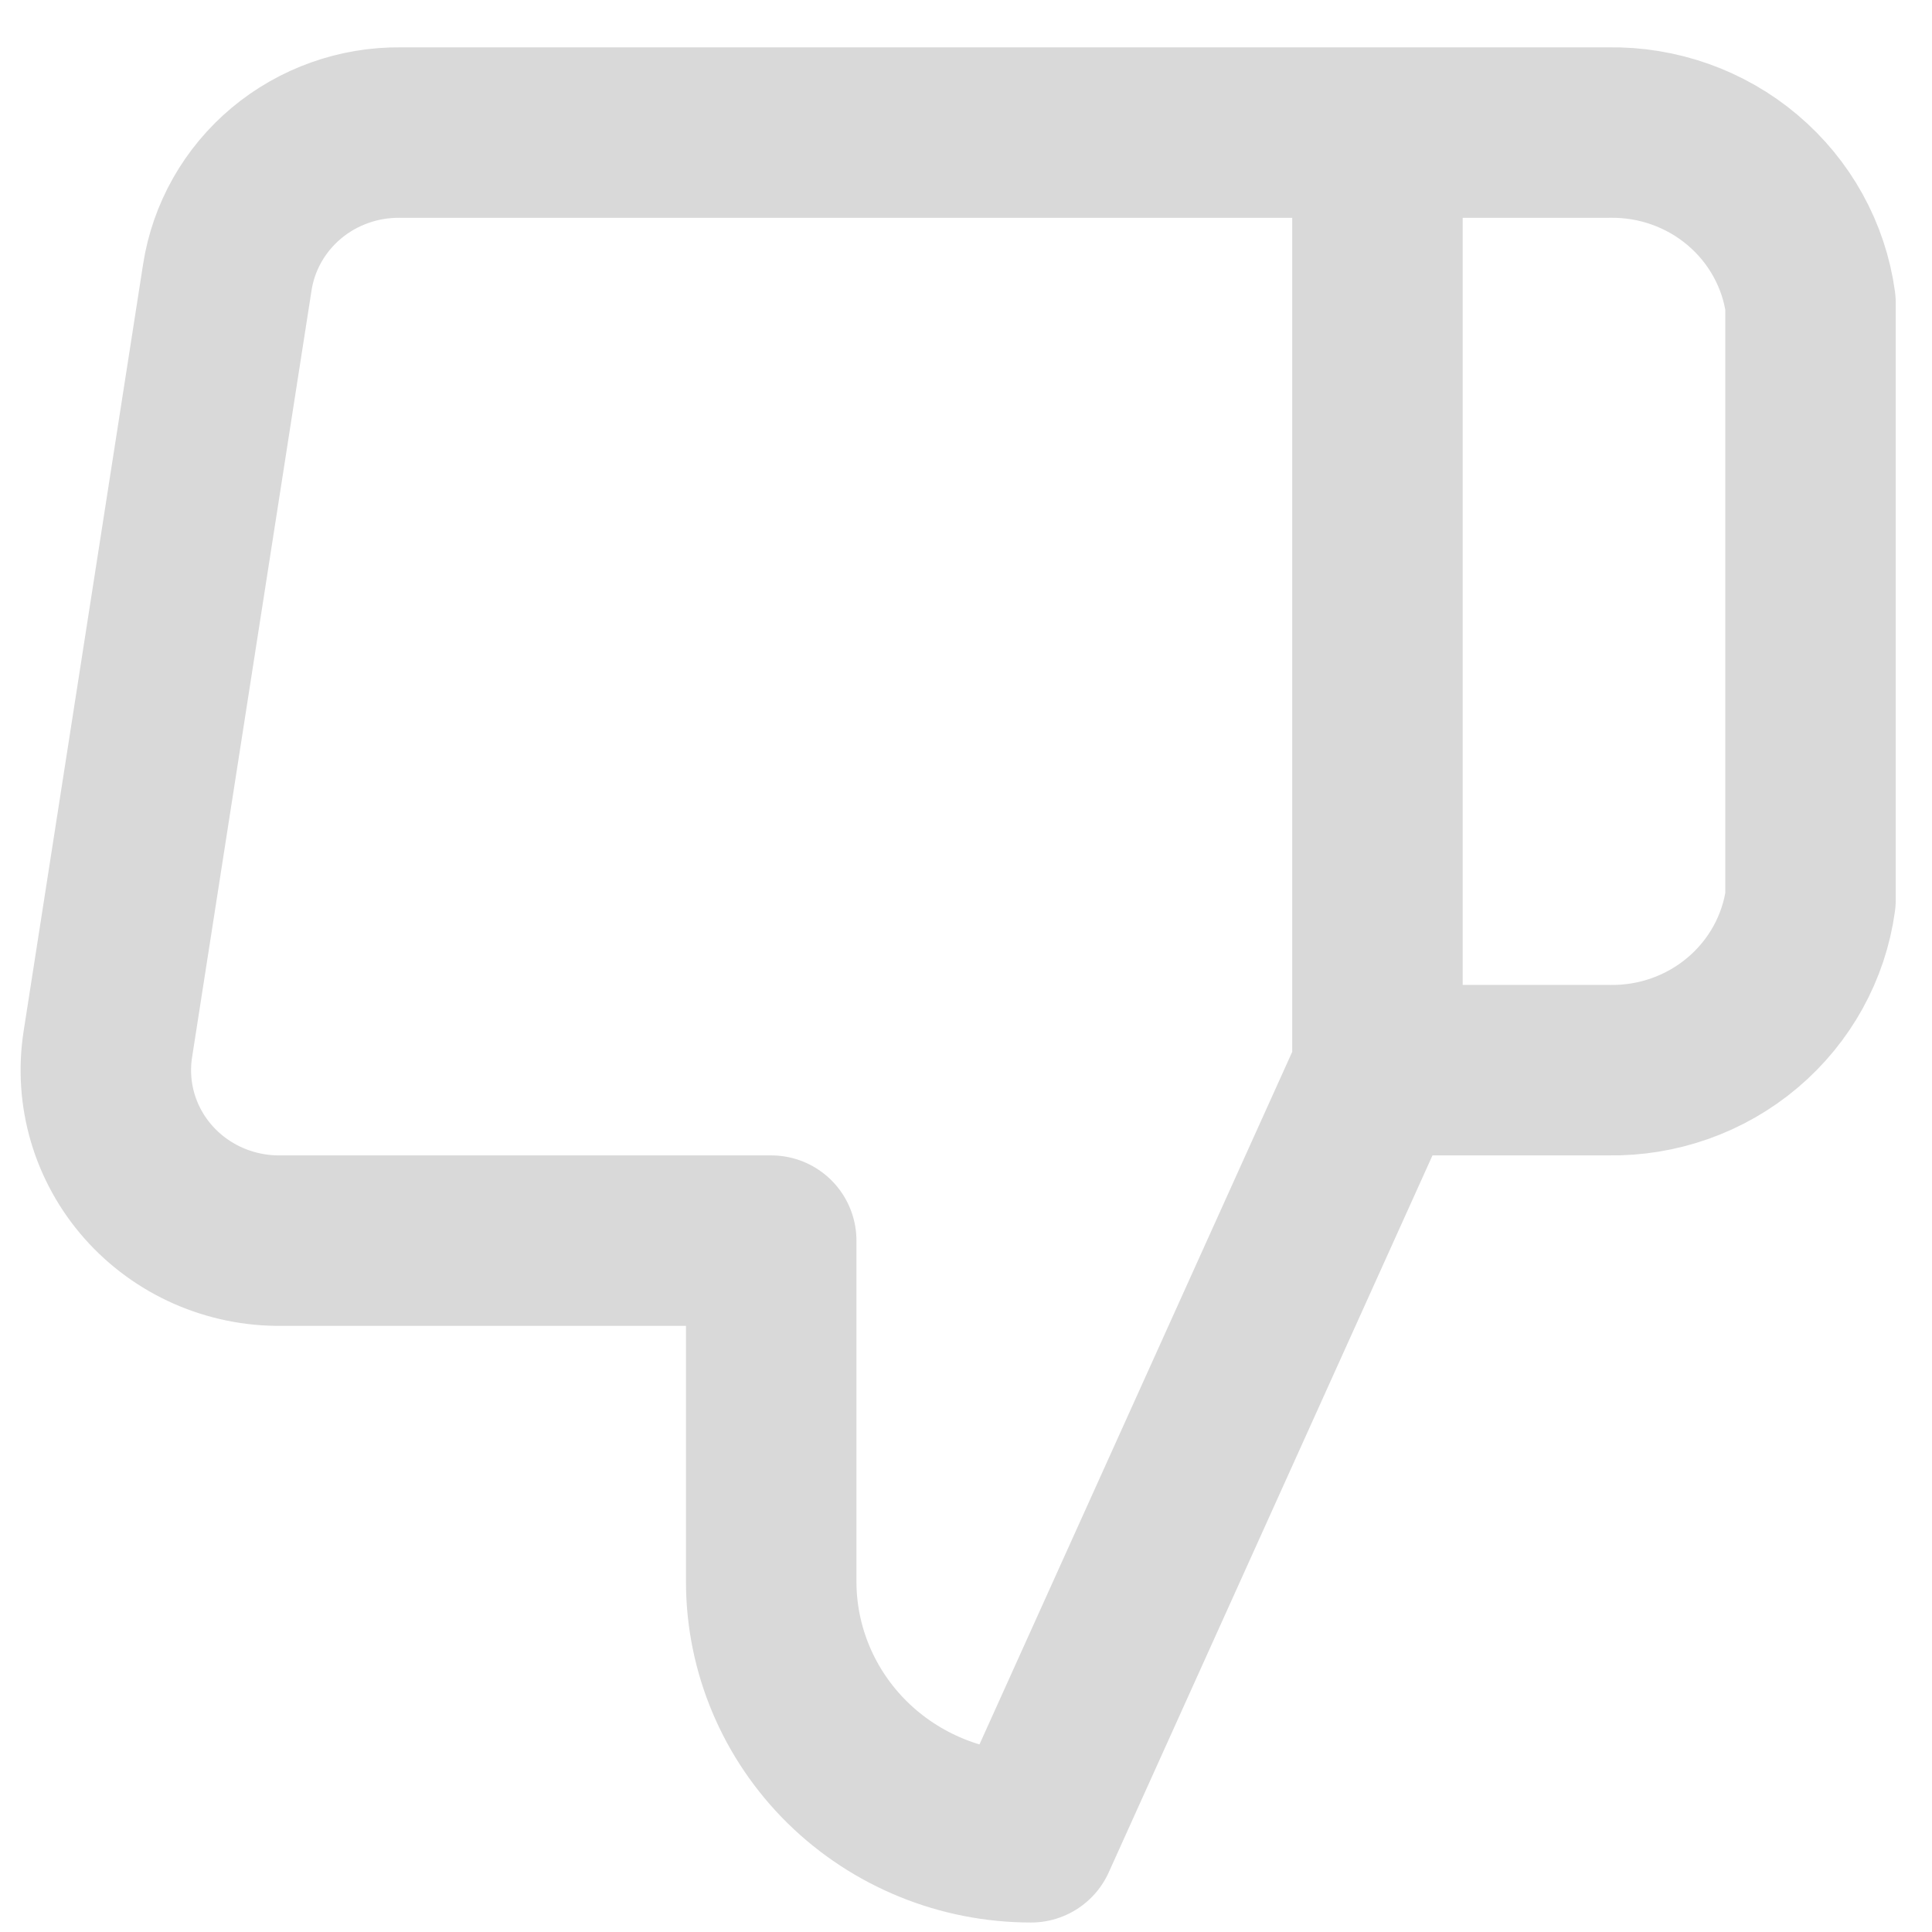 <svg width="34" height="34" viewBox="0 0 34 34" fill="none" xmlns="http://www.w3.org/2000/svg">
<path d="M24.241 2.333H28.311C29.174 2.318 30.012 2.615 30.666 3.168C31.321 3.721 31.747 4.492 31.862 5.333V15.833C31.747 16.674 31.321 17.445 30.666 17.998C30.012 18.551 29.174 18.848 28.311 18.833H24.241M13.572 21.833V27.833C13.572 29.026 14.054 30.171 14.911 31.015C15.769 31.859 16.932 32.333 18.145 32.333L24.241 18.833V2.333H7.049C6.313 2.325 5.6 2.579 5.04 3.047C4.48 3.516 4.11 4.168 4 4.883L1.897 18.383C1.831 18.813 1.86 19.252 1.983 19.67C2.106 20.087 2.32 20.474 2.61 20.802C2.9 21.13 3.259 21.392 3.662 21.57C4.066 21.748 4.503 21.838 4.945 21.833H13.572Z" stroke="#D9D9D9" stroke-width="3" stroke-linecap="round" stroke-linejoin="round"/>
</svg>
